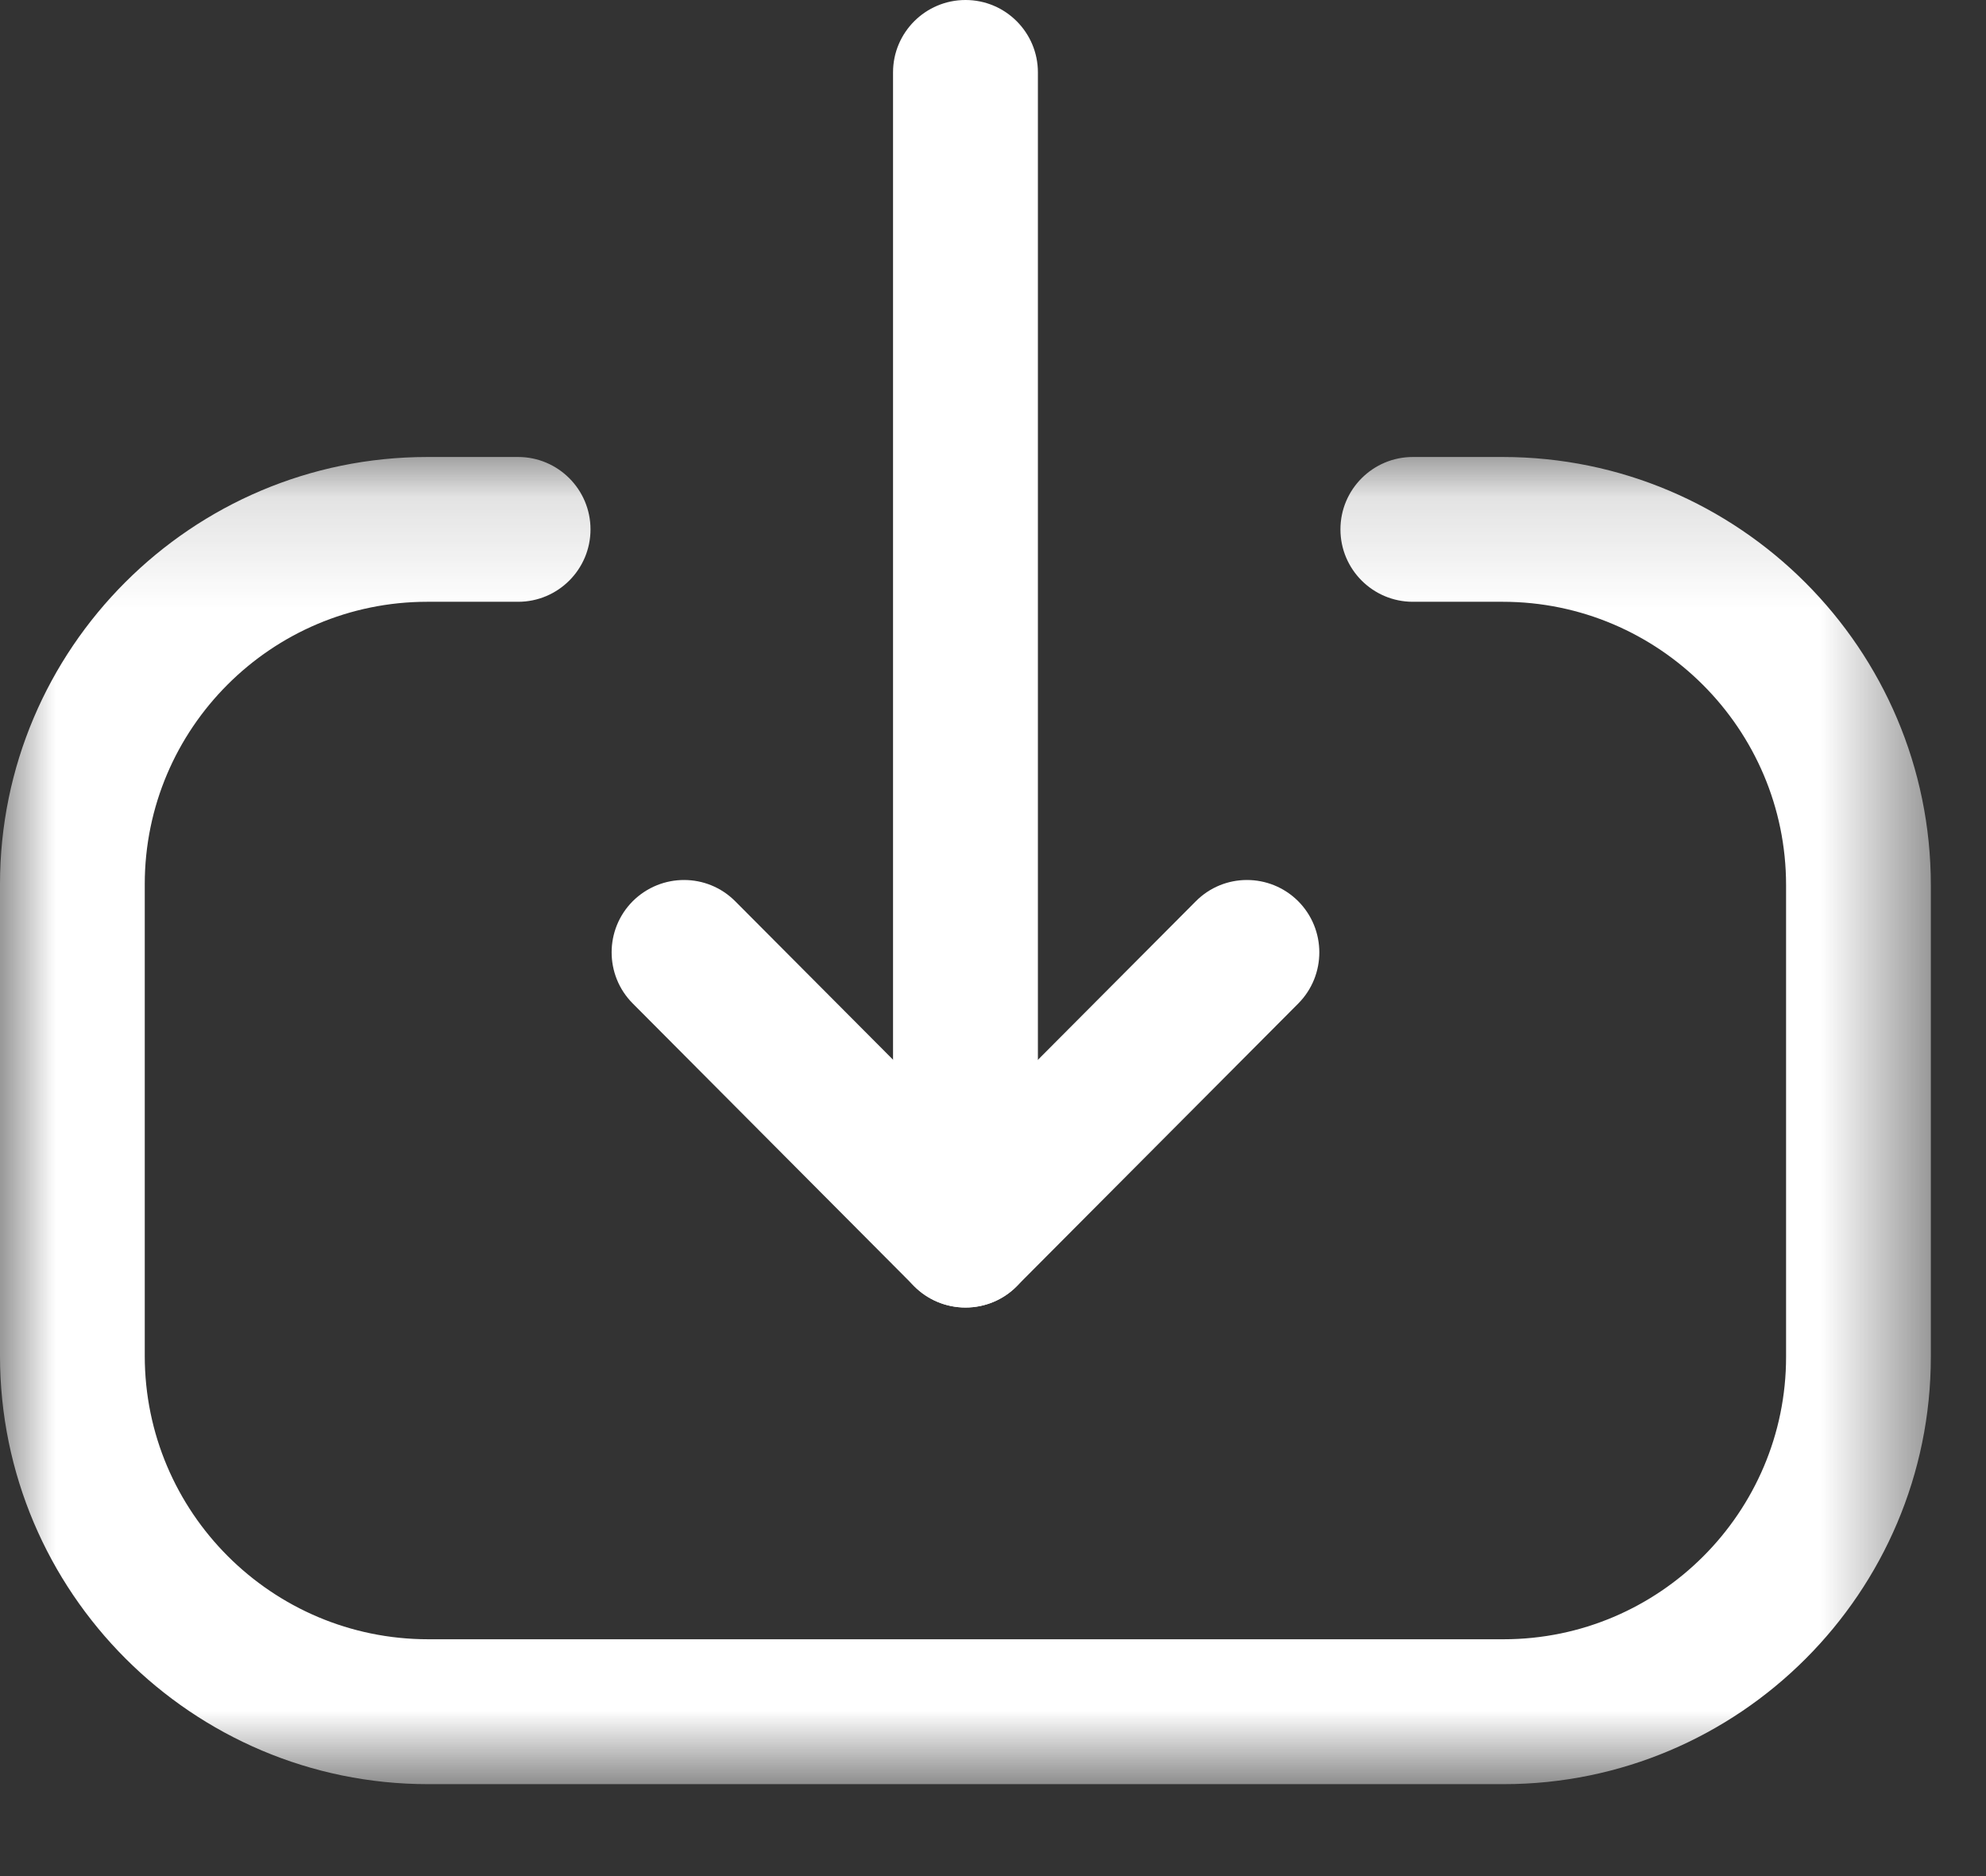 <svg width="18" height="17" viewBox="0 0 18 17" fill="none" xmlns="http://www.w3.org/2000/svg">
<rect x="0" y="0" width="18" height="17" fill="#333333" stroke="none"/>
<path fill-rule="evenodd" clip-rule="evenodd" d="M8.751 11.848C8.388 11.848 8.094 11.554 8.094 11.192V0.656C8.094 0.294 8.388 0 8.751 0C9.113 0 9.407 0.294 9.407 0.656V11.192C9.407 11.554 9.113 11.848 8.751 11.848" fill="white"/>
<path fill-rule="evenodd" clip-rule="evenodd" d="M8.751 11.848C8.577 11.848 8.409 11.779 8.286 11.655L5.735 9.093C5.479 8.836 5.48 8.421 5.736 8.165C5.994 7.91 6.408 7.91 6.664 8.167L8.751 10.262L10.838 8.167C11.093 7.91 11.508 7.91 11.765 8.165C12.021 8.421 12.022 8.836 11.767 9.093L9.215 11.655C9.093 11.779 8.925 11.848 8.751 11.848" fill="white"/>
<mask id="mask0_1659_14820" style="mask-type:alpha" maskUnits="userSpaceOnUse" x="0" y="4" width="18" height="13">
<path fill-rule="evenodd" clip-rule="evenodd" d="M0 4.141H17.5V16.167H0V4.141Z" fill="white"/>
</mask>
<g mask="url(#mask0_1659_14820)">
<path fill-rule="evenodd" clip-rule="evenodd" d="M13.628 16.167H3.881C1.741 16.167 0 14.426 0 12.286V8.012C0 5.877 1.737 4.141 3.873 4.141H4.696C5.058 4.141 5.352 4.435 5.352 4.797C5.352 5.159 5.058 5.453 4.696 5.453H3.873C2.461 5.453 1.312 6.6 1.312 8.012V12.286C1.312 13.703 2.464 14.854 3.881 14.854H13.628C15.039 14.854 16.188 13.705 16.188 12.295V8.021C16.188 6.605 15.035 5.453 13.62 5.453H12.805C12.443 5.453 12.149 5.159 12.149 4.797C12.149 4.435 12.443 4.141 12.805 4.141H13.62C15.76 4.141 17.5 5.882 17.5 8.021V12.295C17.5 14.43 15.762 16.167 13.628 16.167" fill="white"/>
</g>
</svg>
